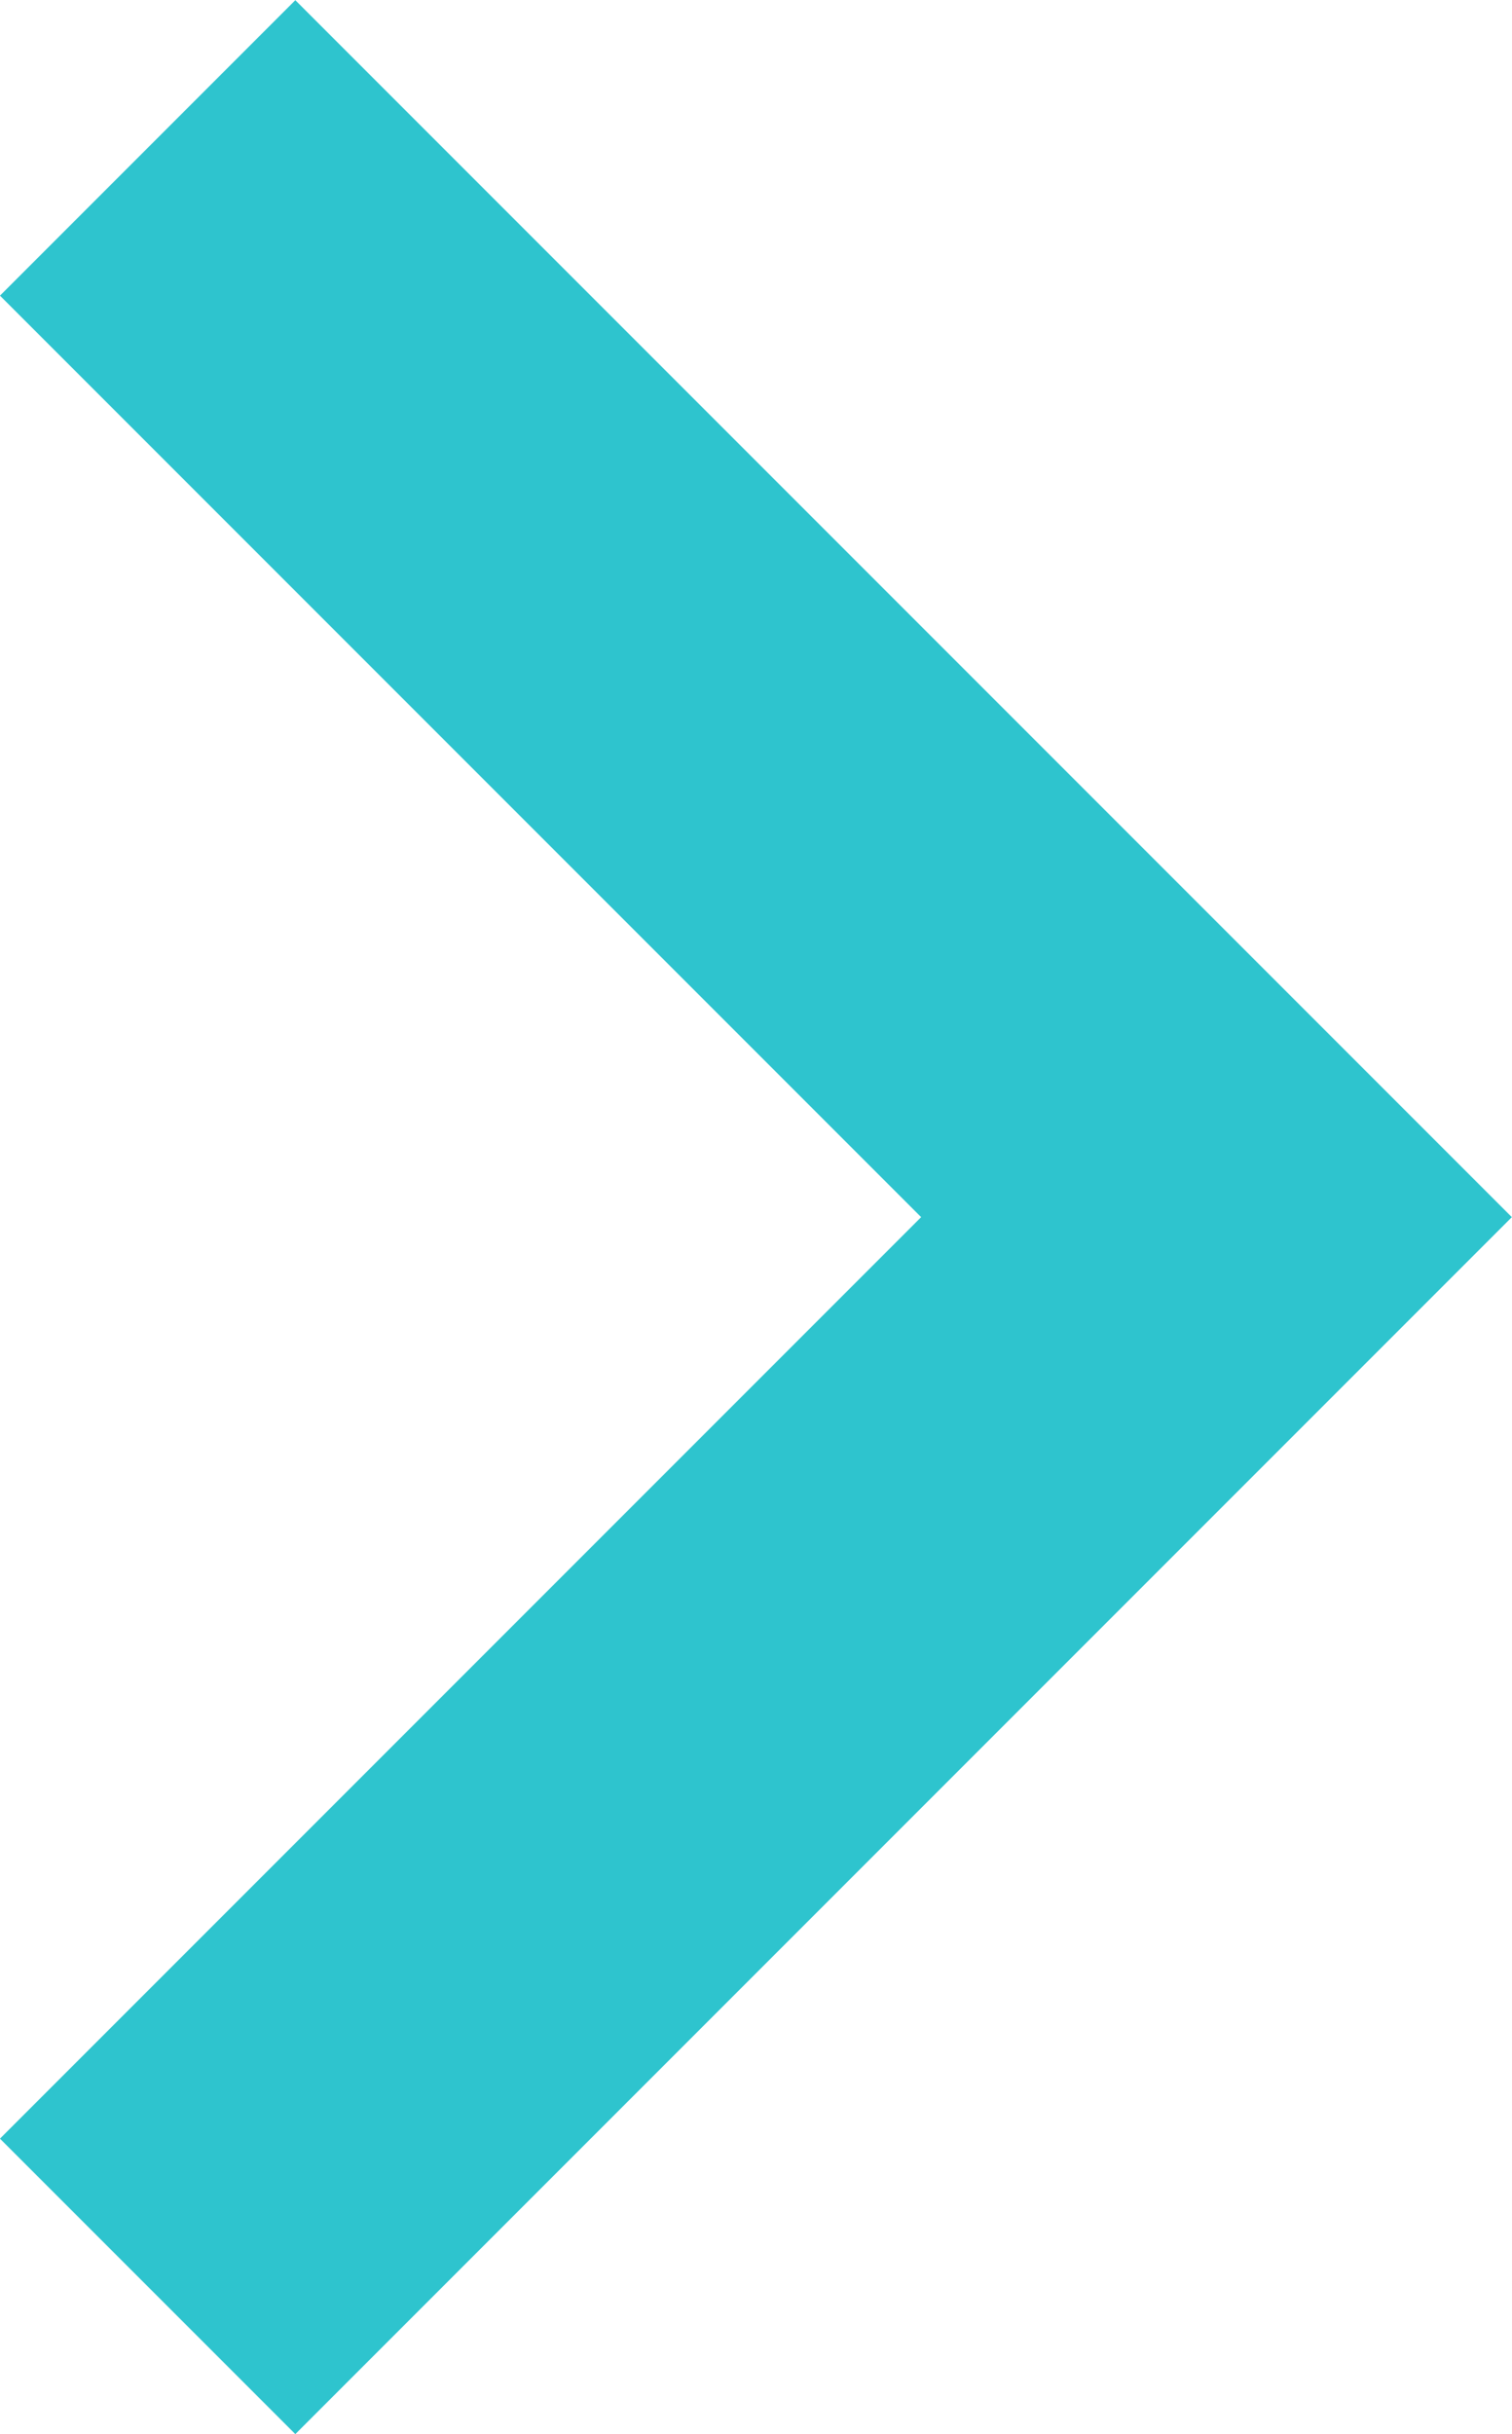 <svg xmlns="http://www.w3.org/2000/svg" width="7.24" height="11.651" viewBox="0 0 7.24 11.651">
  <path id="パス_9920" data-name="パス 9920" d="M-1940.789,20.033l5.118,5.118-5.118,5.118" transform="translate(1941.496 -19.325)" fill="none" stroke="#2ec4ce" stroke-width="2"/>
</svg>
